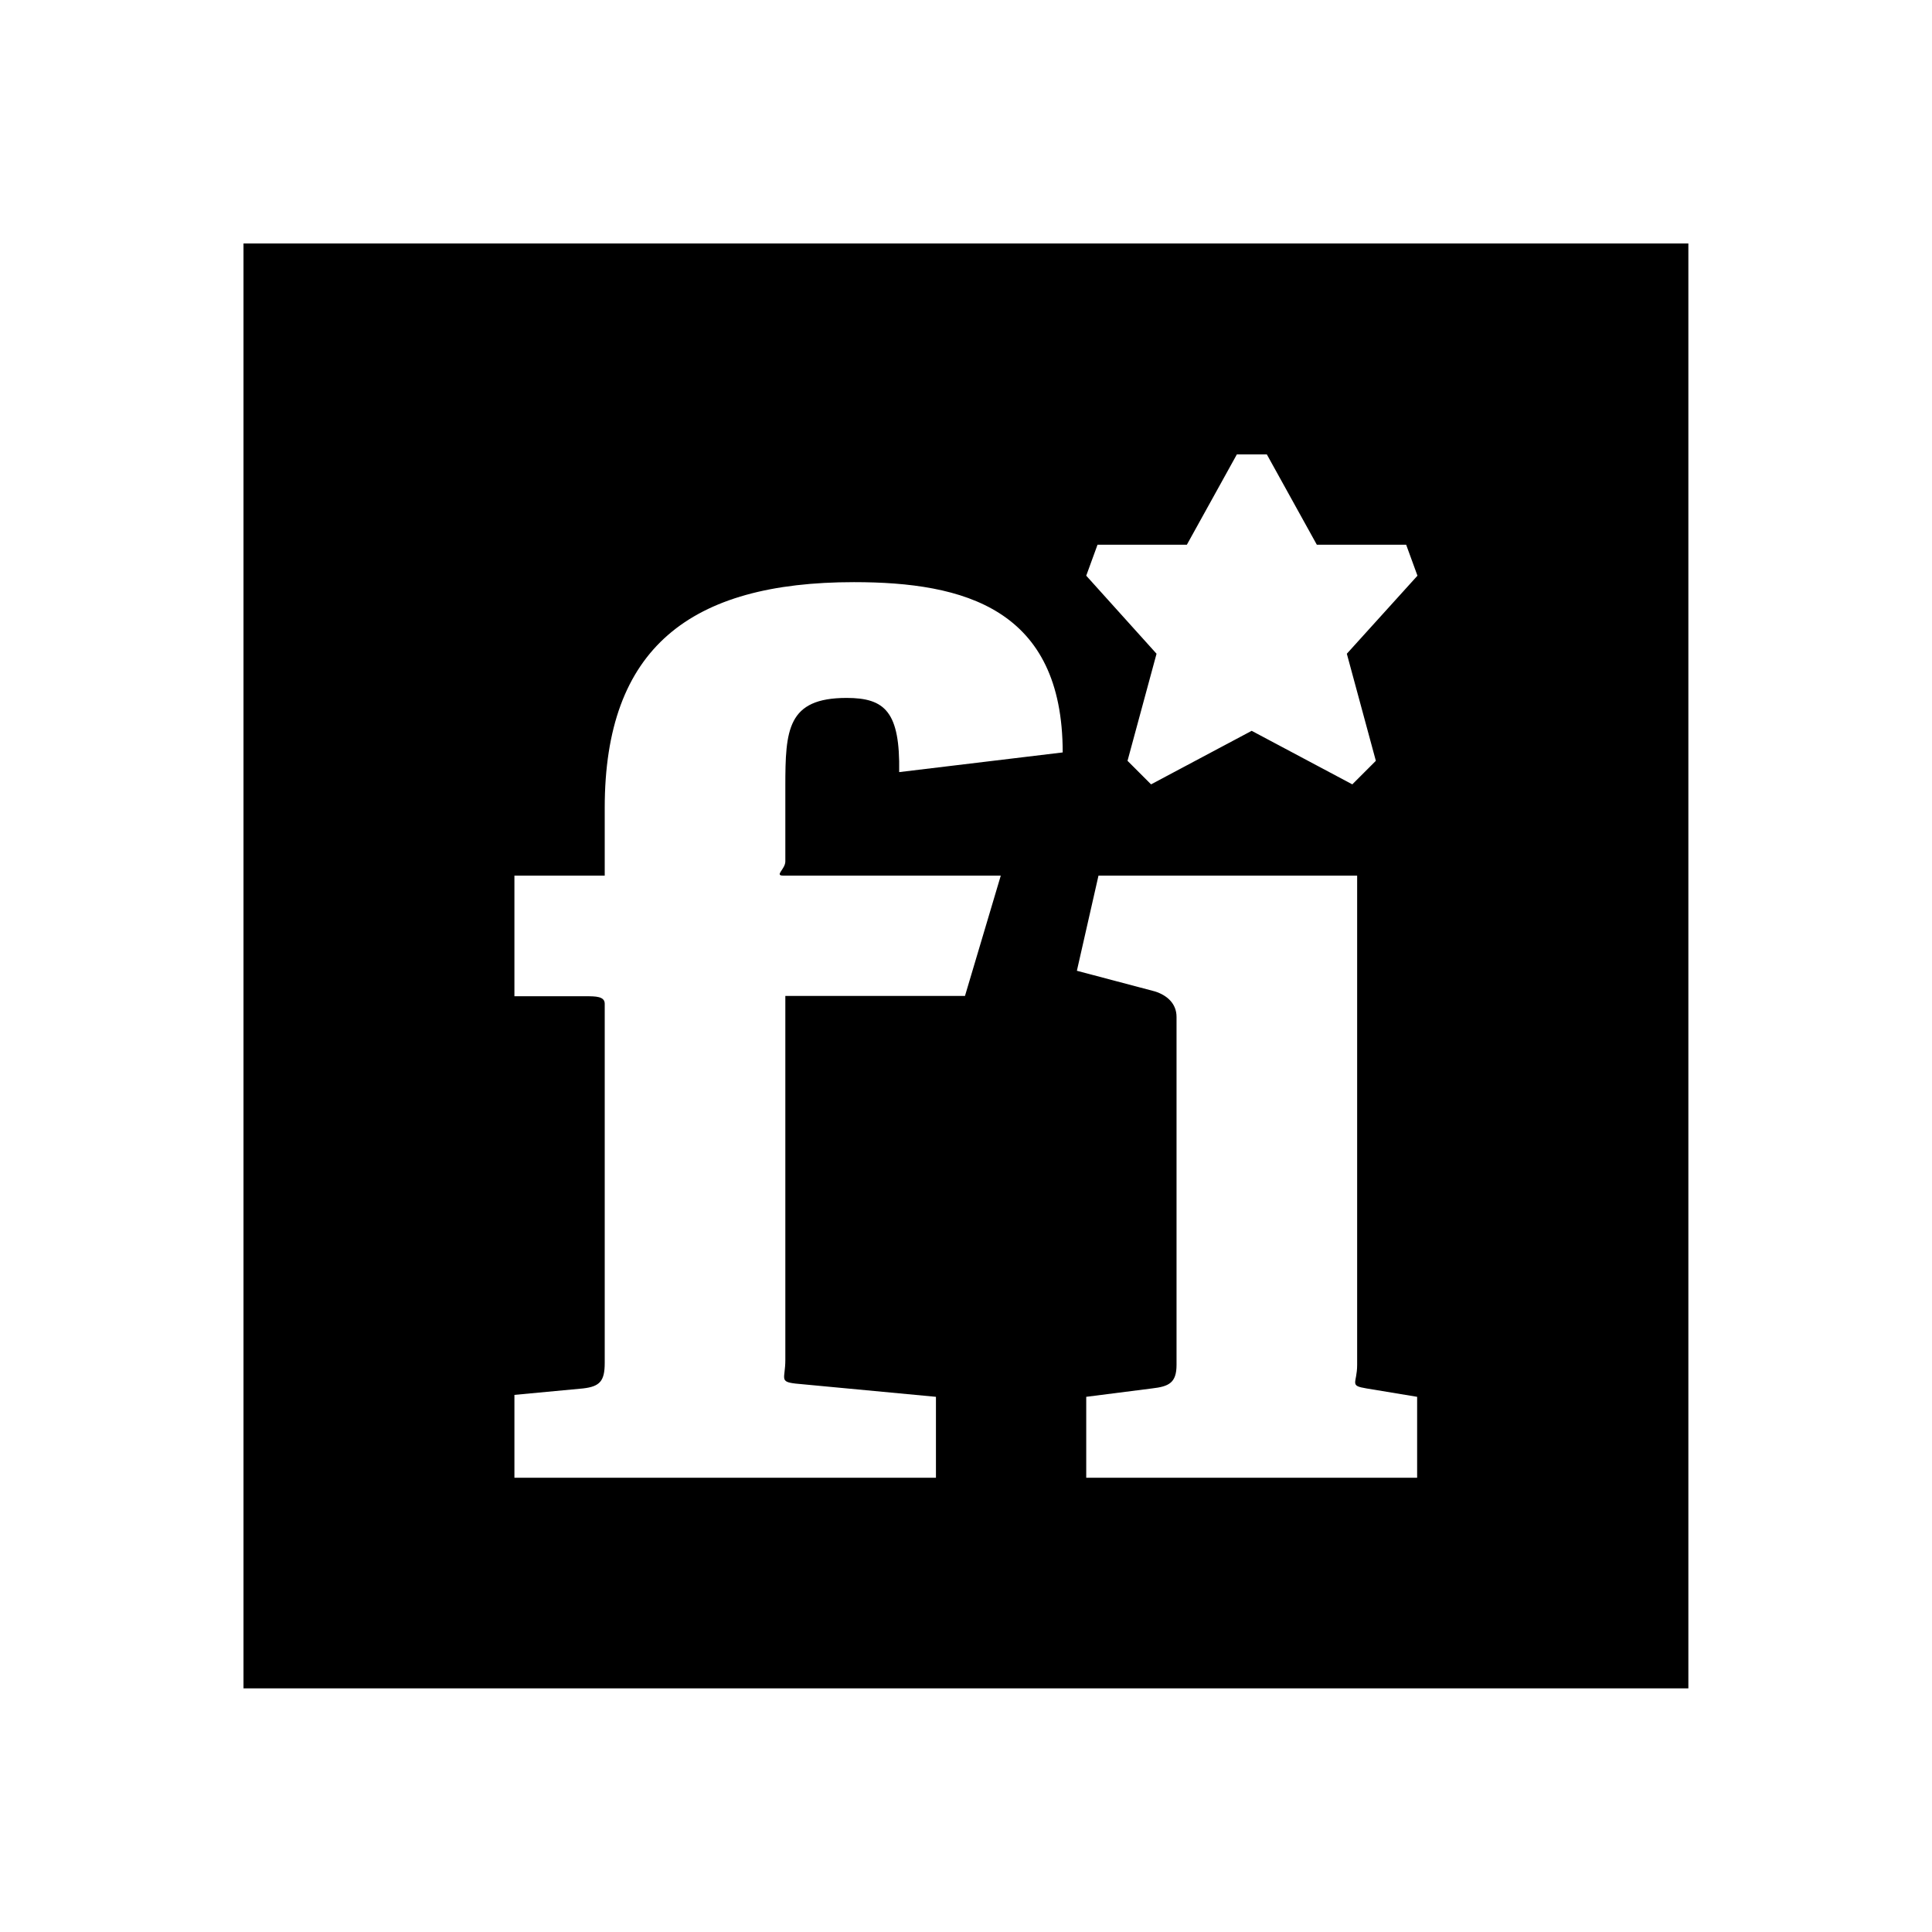 <svg xmlns="http://www.w3.org/2000/svg" width="100%" height="100%" viewBox="0 0 599.04 599.04"><path fill="currentColor" d="M75.5 75.5h448v448h-448v-448zM262.5 216.4c11.9 0 16.6 4.3 16.3 23l50.7-6.1c0-44.6-30.6-52.8-64.7-52.8-50.8 0-77.3 20.4-77.3 70v21h-28v37.4h22.2c2.9 0 5.8 0 5.8 2.3v111.4c0 5.6-1.5 7.3-6.7 7.9l-21.3 2v25.7h130.7v-25.1l-43.5-4.1c-5.2-0.6-3.2-1.5-3.2-7.3v-112.9h55.7l11.1-37.3h-67.4c-2.9 0 0.6-2 0.6-4.4v-23.3c0-17.5 0.6-27.4 19-27.4zM336.8 458.2h102.6v-25.1l-15.7-2.6c-5.5-0.9-2.9-1.5-2.9-7.3v-151.7h-80.2l-6.7 29.5 24.2 6.4c3.8 1.2 6.7 3.8 6.7 7.9v107.9c0 5.6-2.4 6.7-7.6 7.3l-20.4 2.6v25.1zM417.6 202.7l21.9-24.2-3.5-9.6h-27.7l-15.5-28h-9.3l-15.5 28h-27.7l-3.5 9.6 21.8 24.2-9 33.2 7.3 7.3 31.2-16.6 31.2 16.6 7.3-7.3z" /></svg>